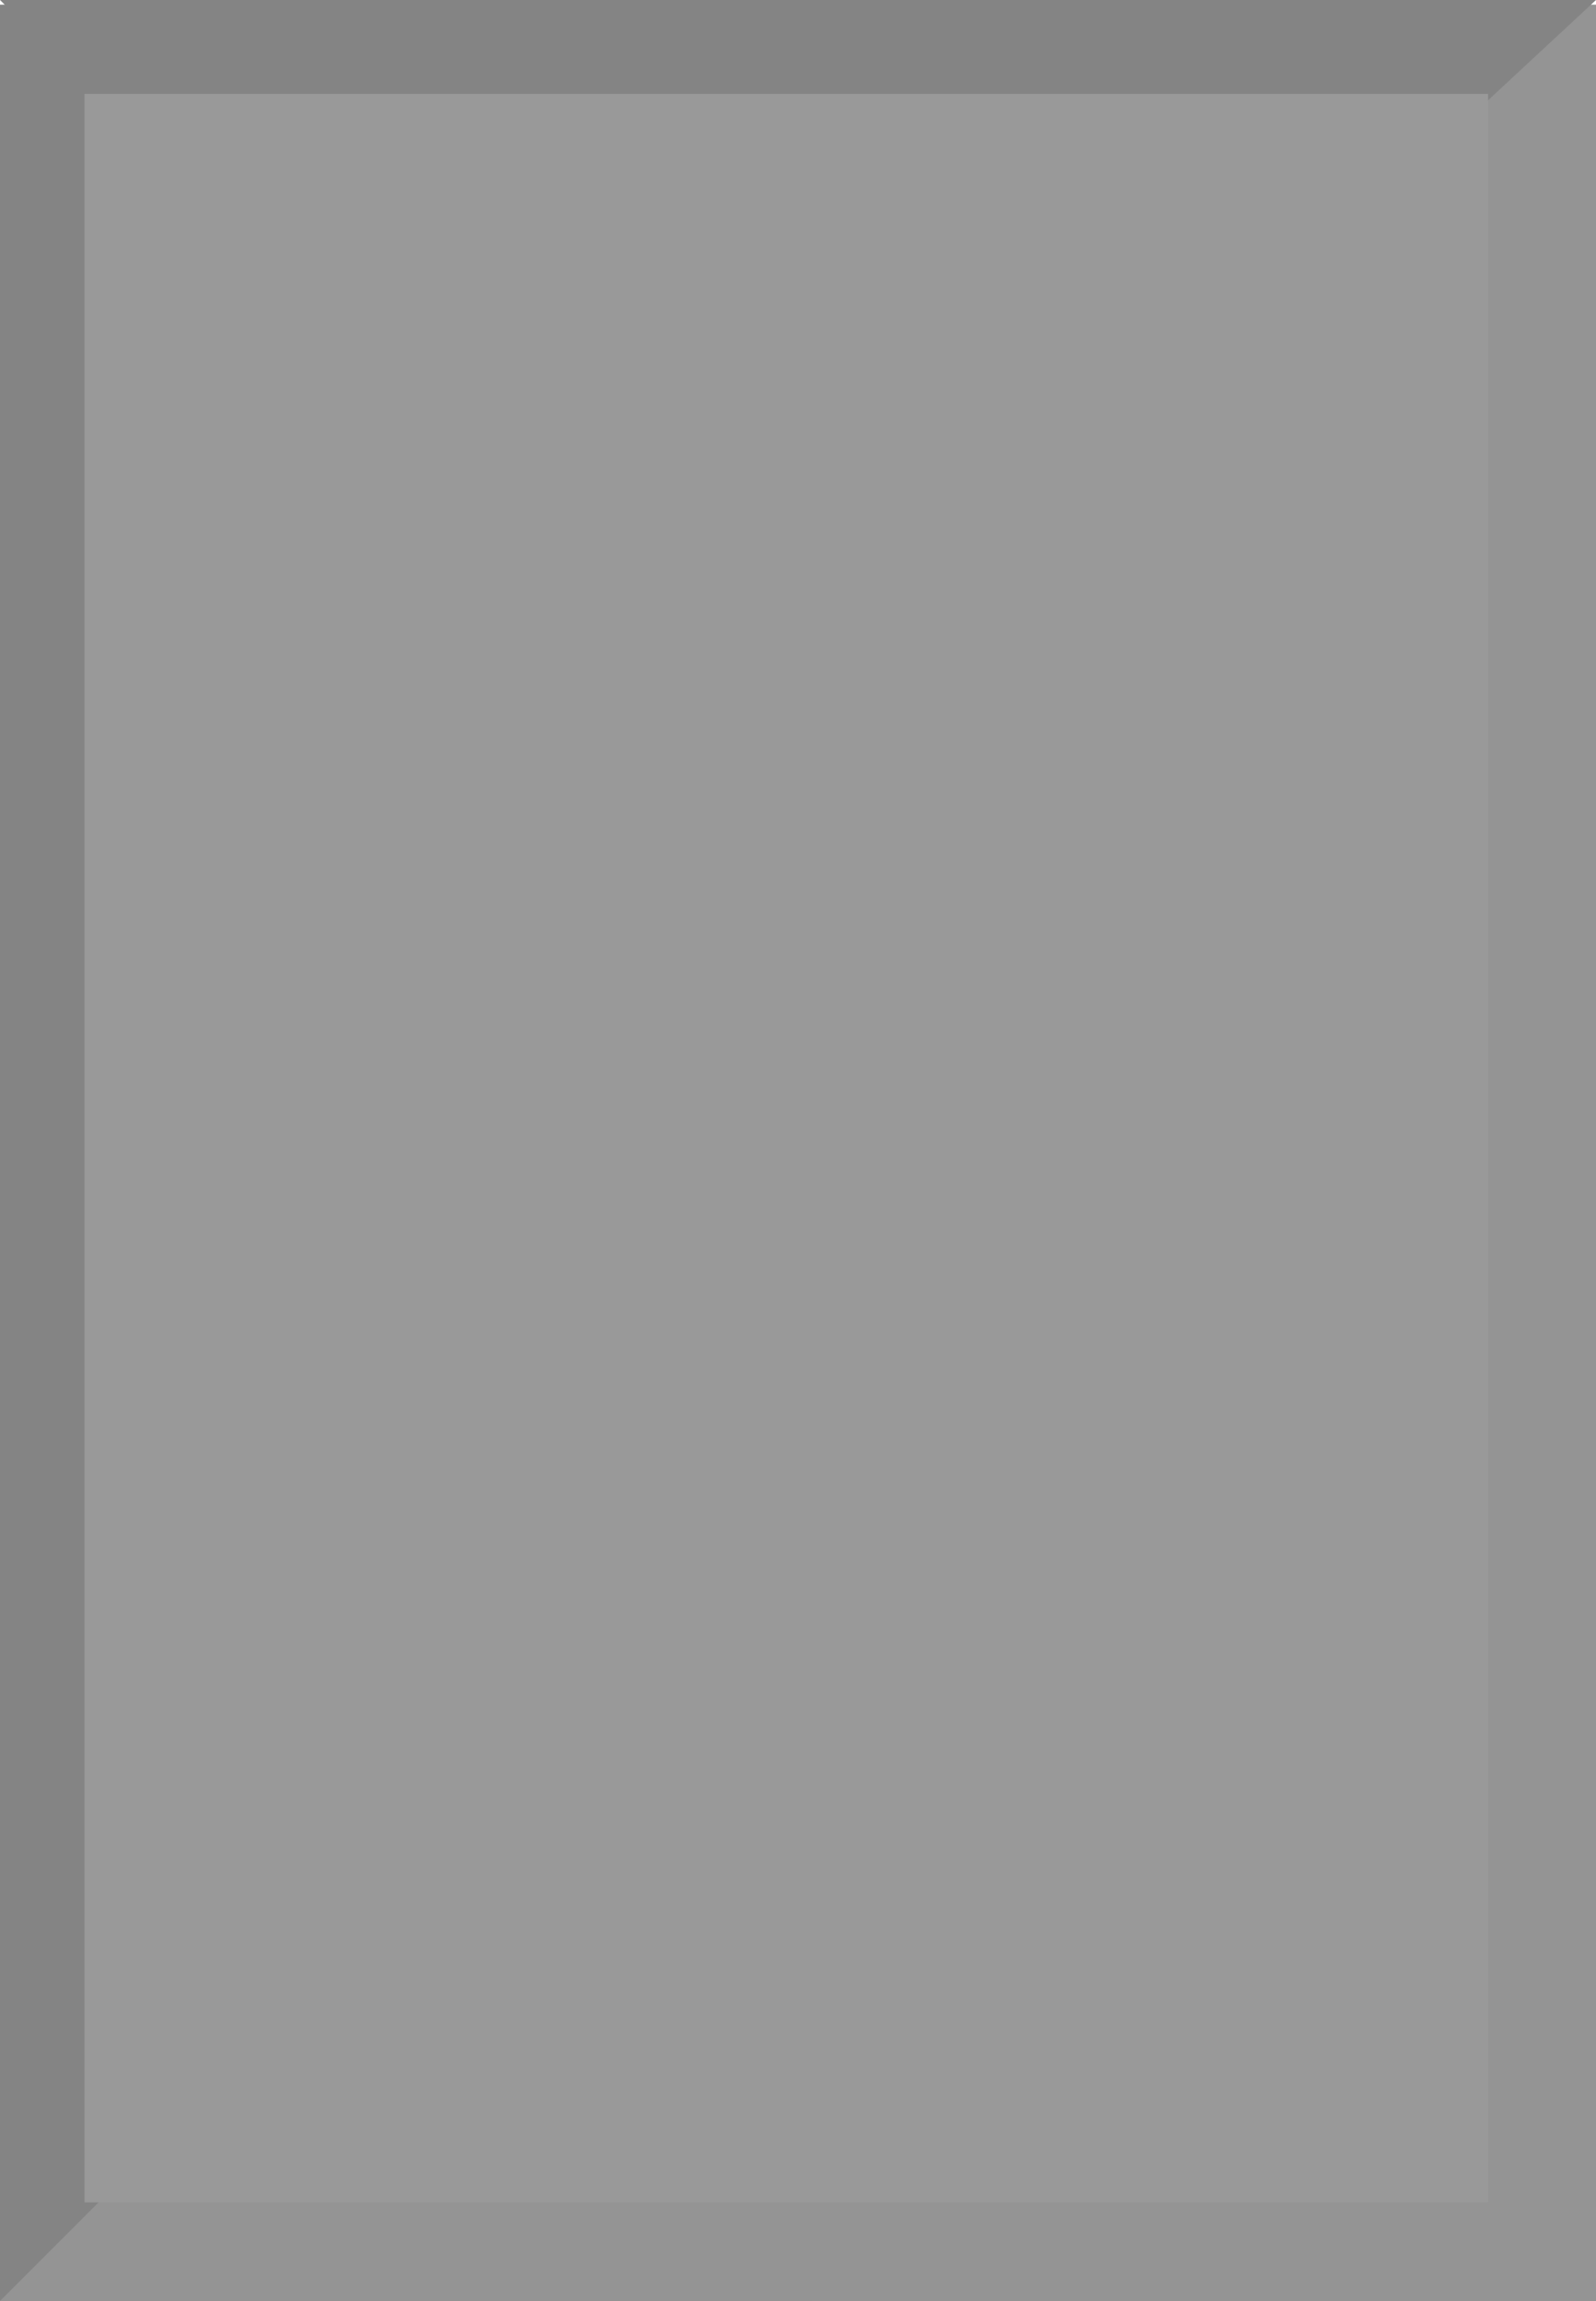 <?xml version="1.0" encoding="UTF-8" standalone="no"?>
<svg xmlns:xlink="http://www.w3.org/1999/xlink" height="24.5px" width="17.0px" xmlns="http://www.w3.org/2000/svg">
  <g transform="matrix(1.0, 0.0, 0.0, 1.0, 0.0, 0.0)">
    <path d="M8.65 24.5 L8.65 0.05 17.0 0.05 17.0 24.5 8.65 24.5" fill="#949494" fill-rule="evenodd" stroke="none"/>
    <path d="M8.65 24.5 L0.0 24.5 0.0 0.05 8.65 0.05 8.65 24.5" fill="#848484" fill-rule="evenodd" stroke="none"/>
    <path d="M0.0 0.0 L17.0 0.0 14.9 1.95 1.95 1.95 0.0 0.0" fill="#848484" fill-rule="evenodd" stroke="none"/>
    <path d="M1.95 22.55 L14.9 22.55 17.0 24.5 0.0 24.5 1.95 22.55" fill="#949494" fill-rule="evenodd" stroke="none"/>
    <path d="M15.85 1.0 L15.85 23.45 0.9 23.45 0.9 1.0 15.85 1.0" fill="#999999" fill-rule="evenodd" stroke="none"/>
  </g>
</svg>
